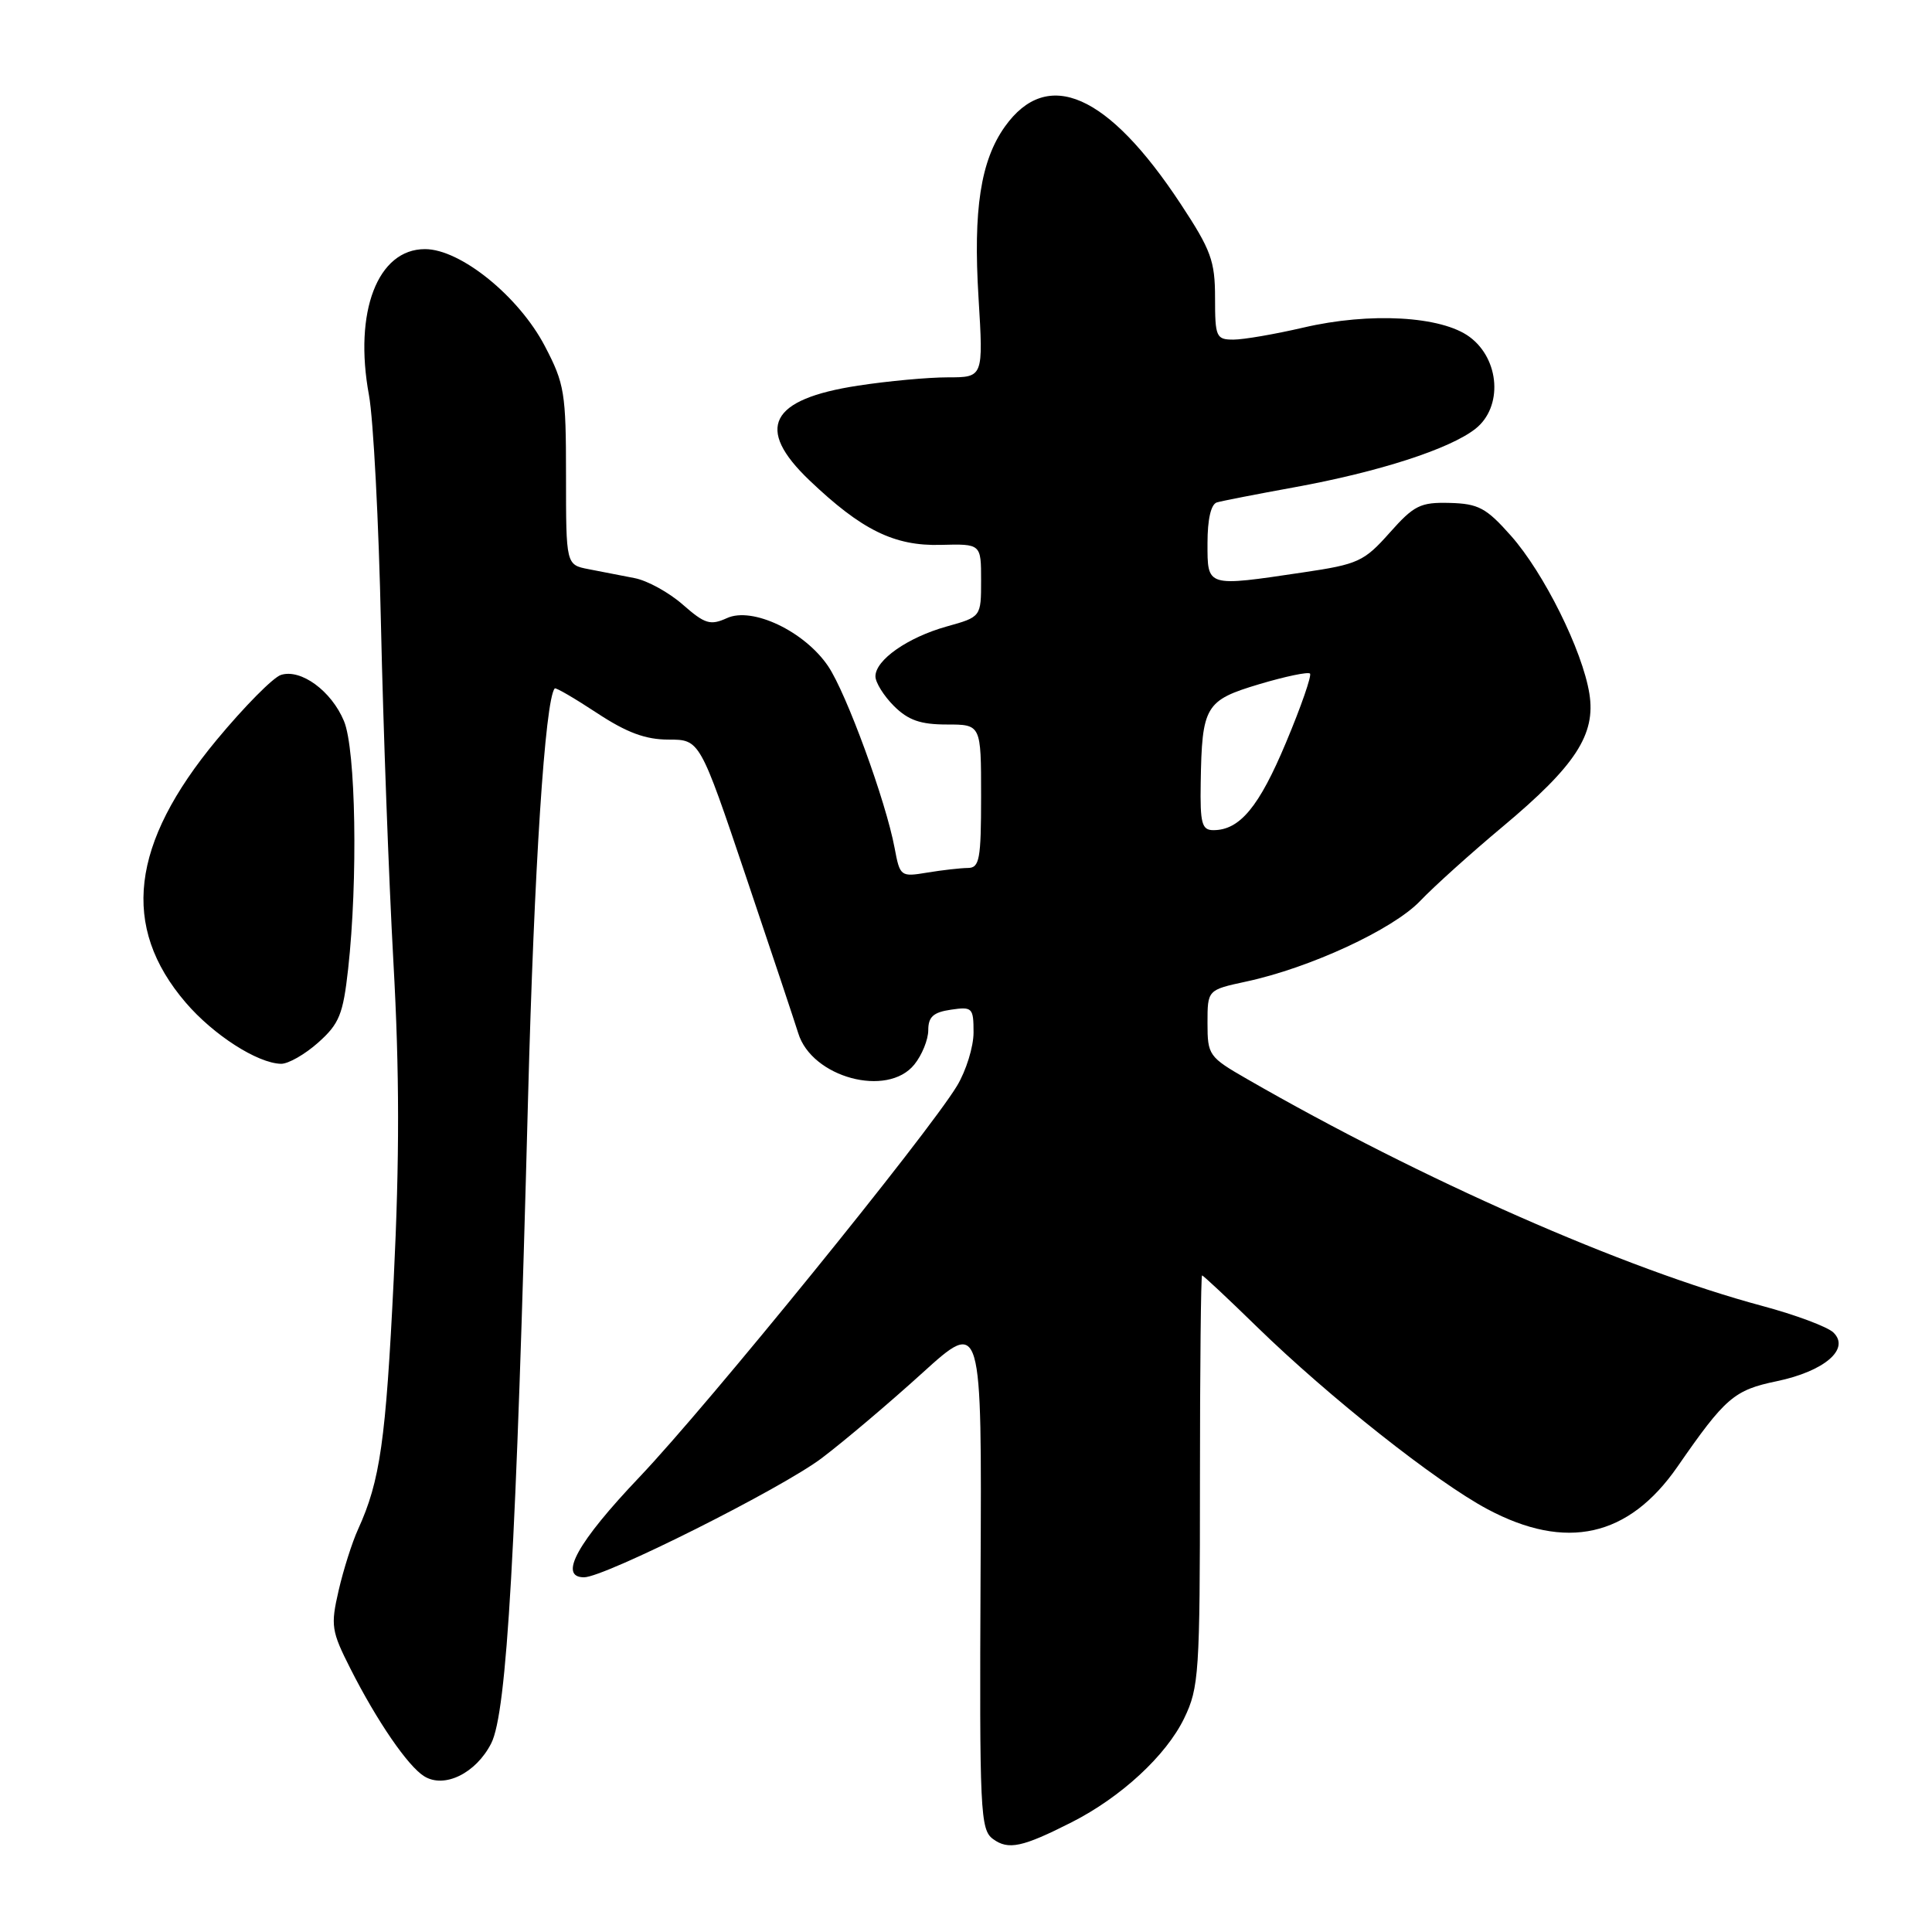 <?xml version="1.0" encoding="UTF-8" standalone="no"?>
<!DOCTYPE svg PUBLIC "-//W3C//DTD SVG 1.1//EN" "http://www.w3.org/Graphics/SVG/1.1/DTD/svg11.dtd" >
<svg xmlns="http://www.w3.org/2000/svg" xmlns:xlink="http://www.w3.org/1999/xlink" version="1.1" viewBox="0 0 256 256">
 <g >
 <path fill="currentColor"
d=" M 142.00 241.46 C 148.54 238.14 154.52 232.62 156.91 227.68 C 158.87 223.63 159.00 221.71 159.00 196.18 C 159.00 181.23 159.13 169.00 159.28 169.00 C 159.44 169.00 162.70 172.05 166.53 175.79 C 176.15 185.16 190.27 196.33 197.09 199.97 C 207.52 205.53 215.80 203.68 222.27 194.35 C 228.61 185.19 229.78 184.19 235.42 183.02 C 241.75 181.70 245.20 178.74 242.93 176.56 C 242.14 175.80 237.90 174.22 233.50 173.04 C 215.28 168.15 188.43 156.33 165.25 142.98 C 160.17 140.06 160.00 139.82 160.00 135.56 C 160.00 131.17 160.00 131.17 165.09 130.07 C 173.56 128.26 184.57 123.16 188.17 119.39 C 190.00 117.47 194.93 113.03 199.12 109.53 C 208.77 101.46 211.47 97.32 210.60 91.91 C 209.69 86.21 204.57 75.90 200.20 70.98 C 196.94 67.30 195.90 66.74 192.10 66.64 C 188.20 66.54 187.37 66.95 184.12 70.61 C 180.75 74.40 179.96 74.77 172.71 75.84 C 159.79 77.76 160.00 77.83 160.00 71.97 C 160.00 68.81 160.46 66.80 161.25 66.57 C 161.94 66.37 166.55 65.47 171.50 64.57 C 182.71 62.53 192.09 59.50 195.50 56.82 C 199.15 53.95 198.75 47.63 194.74 44.65 C 191.02 41.88 181.53 41.34 172.69 43.41 C 168.94 44.28 164.78 45.00 163.44 45.00 C 161.15 45.00 161.00 44.66 161.00 39.47 C 161.00 34.58 160.47 33.13 156.45 27.03 C 146.81 12.40 138.79 8.87 133.15 16.78 C 129.94 21.30 128.94 27.76 129.66 39.45 C 130.30 50.00 130.30 50.00 125.59 50.00 C 123.00 50.00 117.65 50.49 113.69 51.10 C 101.98 52.89 100.01 56.73 107.25 63.64 C 114.16 70.23 118.50 72.37 124.65 72.20 C 130.00 72.06 130.00 72.06 130.00 76.90 C 130.00 81.74 130.00 81.74 125.45 83.01 C 120.27 84.46 116.00 87.45 116.00 89.62 C 116.00 90.43 117.10 92.20 118.45 93.55 C 120.34 95.43 121.96 96.00 125.45 96.00 C 130.00 96.00 130.00 96.00 130.00 105.50 C 130.00 113.88 129.79 115.00 128.25 115.01 C 127.29 115.02 124.87 115.29 122.88 115.62 C 119.33 116.21 119.25 116.15 118.54 112.36 C 117.38 106.15 112.15 91.85 109.73 88.27 C 106.61 83.66 99.69 80.36 96.33 81.90 C 94.12 82.90 93.41 82.69 90.48 80.12 C 88.65 78.51 85.77 76.92 84.07 76.60 C 82.38 76.27 79.65 75.74 78.00 75.42 C 75.00 74.84 75.00 74.84 75.00 63.03 C 75.00 52.05 74.81 50.86 72.20 45.87 C 68.76 39.28 61.02 33.01 56.32 33.01 C 50.04 33.00 46.85 41.31 48.89 52.36 C 49.47 55.51 50.19 69.21 50.48 82.80 C 50.78 96.38 51.52 116.50 52.13 127.50 C 52.94 142.01 52.95 153.54 52.17 169.50 C 51.12 190.96 50.37 196.21 47.45 202.63 C 46.66 204.35 45.50 208.01 44.87 210.75 C 43.80 215.40 43.90 216.11 46.44 221.12 C 49.94 228.04 54.04 234.02 56.20 235.36 C 58.87 237.03 63.07 234.97 65.09 231.00 C 67.17 226.90 68.40 205.43 69.97 145.50 C 70.77 115.12 72.22 92.78 73.50 91.22 C 73.63 91.06 76.14 92.53 79.09 94.47 C 83.05 97.08 85.54 98.00 88.59 98.00 C 92.73 98.00 92.73 98.00 98.88 116.25 C 102.27 126.29 105.36 135.58 105.77 136.90 C 107.56 142.77 117.58 145.48 121.15 141.06 C 122.17 139.80 123.00 137.75 123.00 136.50 C 123.00 134.74 123.67 134.13 126.00 133.79 C 128.84 133.37 129.00 133.53 129.00 136.81 C 129.00 138.71 128.01 141.89 126.81 143.88 C 122.92 150.31 93.77 186.22 84.75 195.70 C 76.51 204.36 73.94 209.00 77.39 209.00 C 80.11 209.00 103.58 197.23 108.90 193.20 C 111.87 190.95 117.85 185.89 122.20 181.94 C 130.10 174.78 130.10 174.78 129.93 208.57 C 129.78 240.15 129.89 242.44 131.58 243.68 C 133.61 245.17 135.47 244.77 142.00 241.46 Z  M 42.17 138.14 C 44.96 135.65 45.46 134.41 46.13 128.39 C 47.44 116.60 47.15 99.30 45.58 95.55 C 43.92 91.55 39.87 88.59 37.23 89.43 C 36.20 89.75 32.37 93.63 28.71 98.04 C 17.29 111.81 15.99 122.79 24.60 132.84 C 28.27 137.13 34.10 140.88 37.23 140.96 C 38.19 140.98 40.41 139.71 42.17 138.14 Z  M 159.10 103.75 C 159.26 93.53 159.70 92.80 166.85 90.66 C 170.30 89.63 173.33 89.00 173.58 89.25 C 173.83 89.50 172.41 93.61 170.41 98.37 C 166.84 106.91 164.28 110.00 160.78 110.00 C 159.25 110.00 159.01 109.11 159.10 103.75 Z "/>
</g>
</svg>